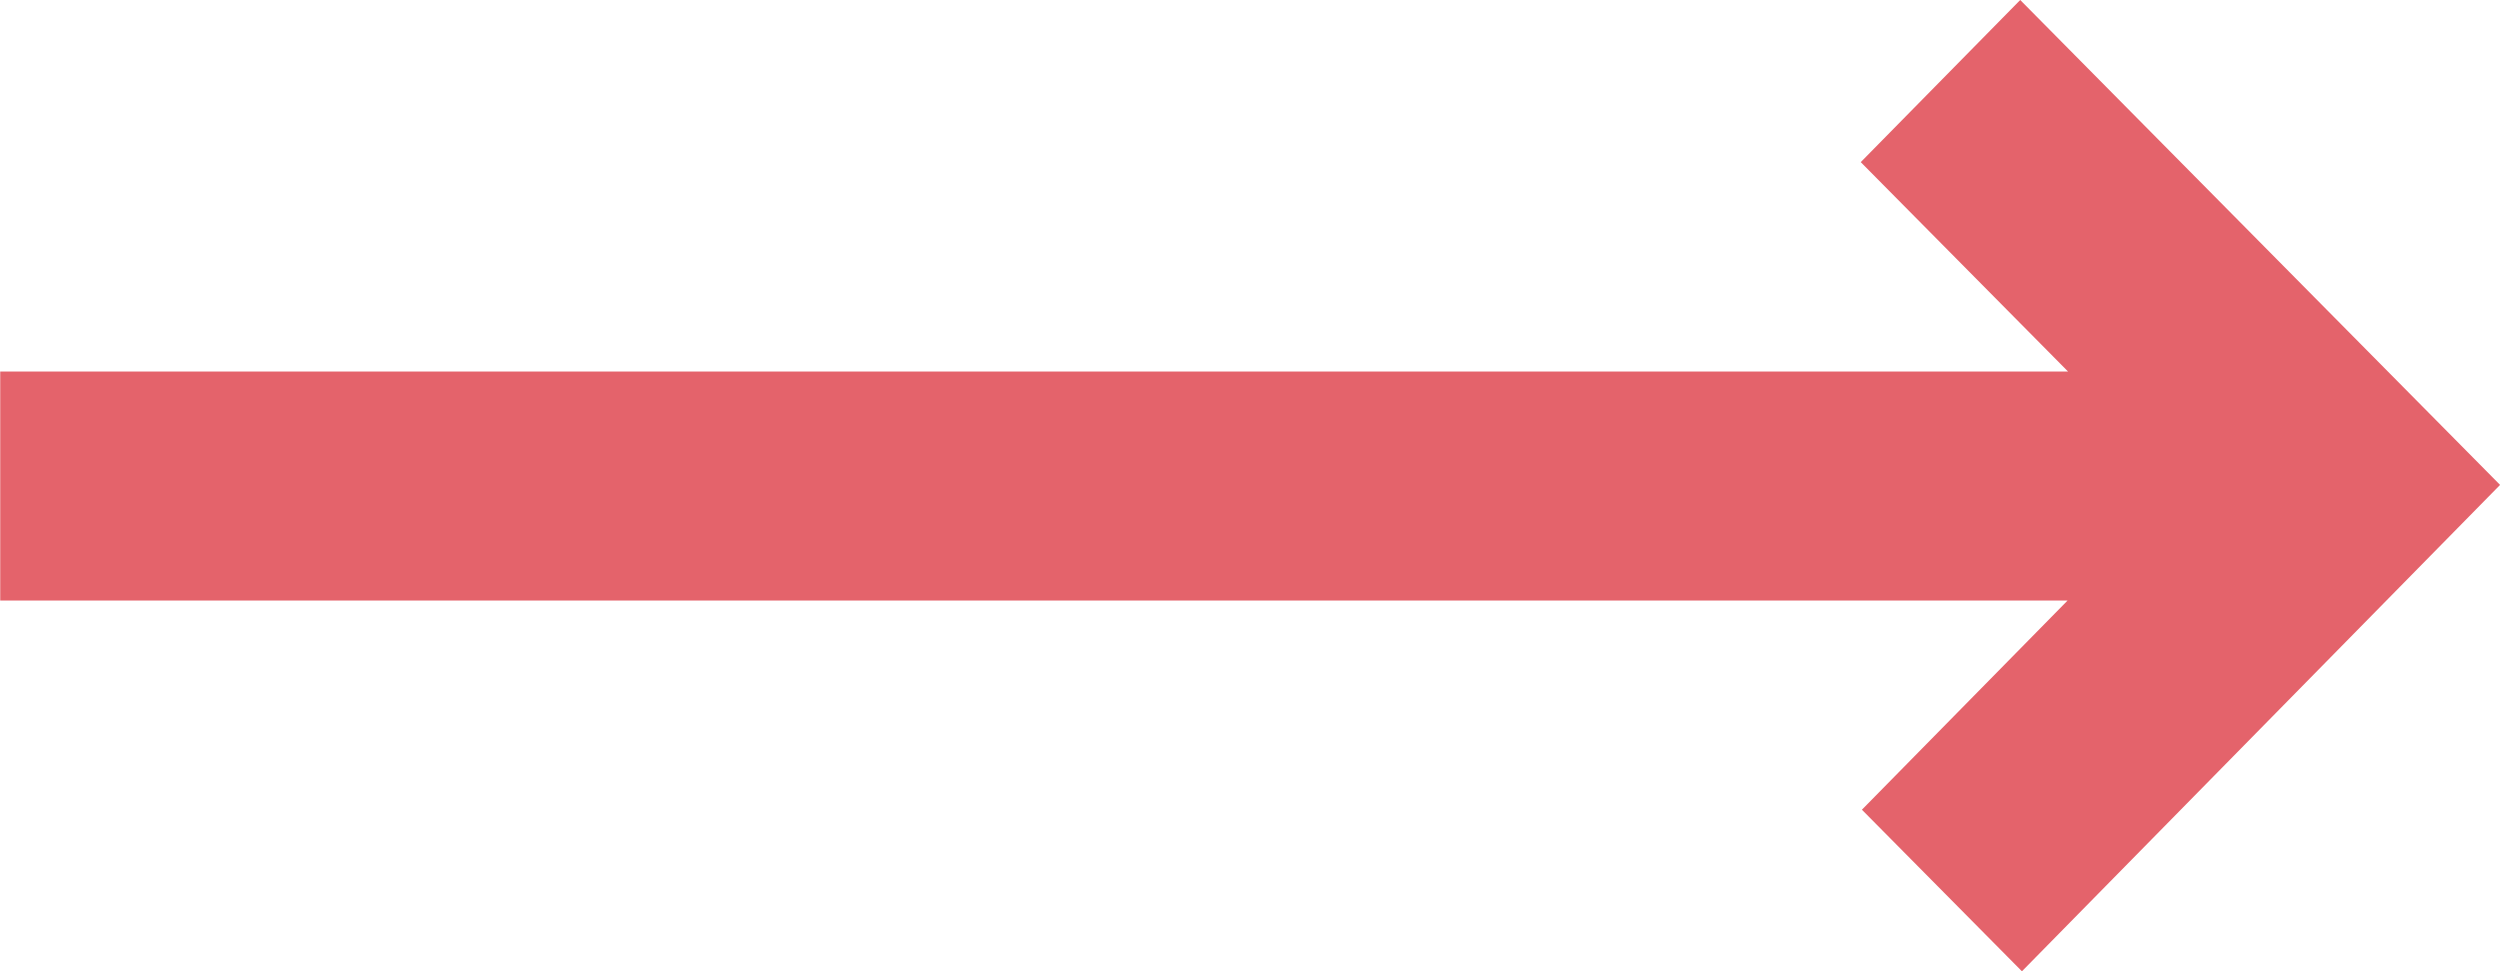 <svg xmlns="http://www.w3.org/2000/svg" width="32.135" height="12.485" viewBox="0 0 32.135 12.485"><defs><style>.a{fill:#e4636b;}</style></defs><path class="a" d="M33.068,13.99,26.9,7.757l-2.05,2.084,2.665,2.692-26.58,0v2.943l26.574,0-2.644,2.689,2.057,2.077Z" transform="translate(-0.932 -7.757)"/></svg>